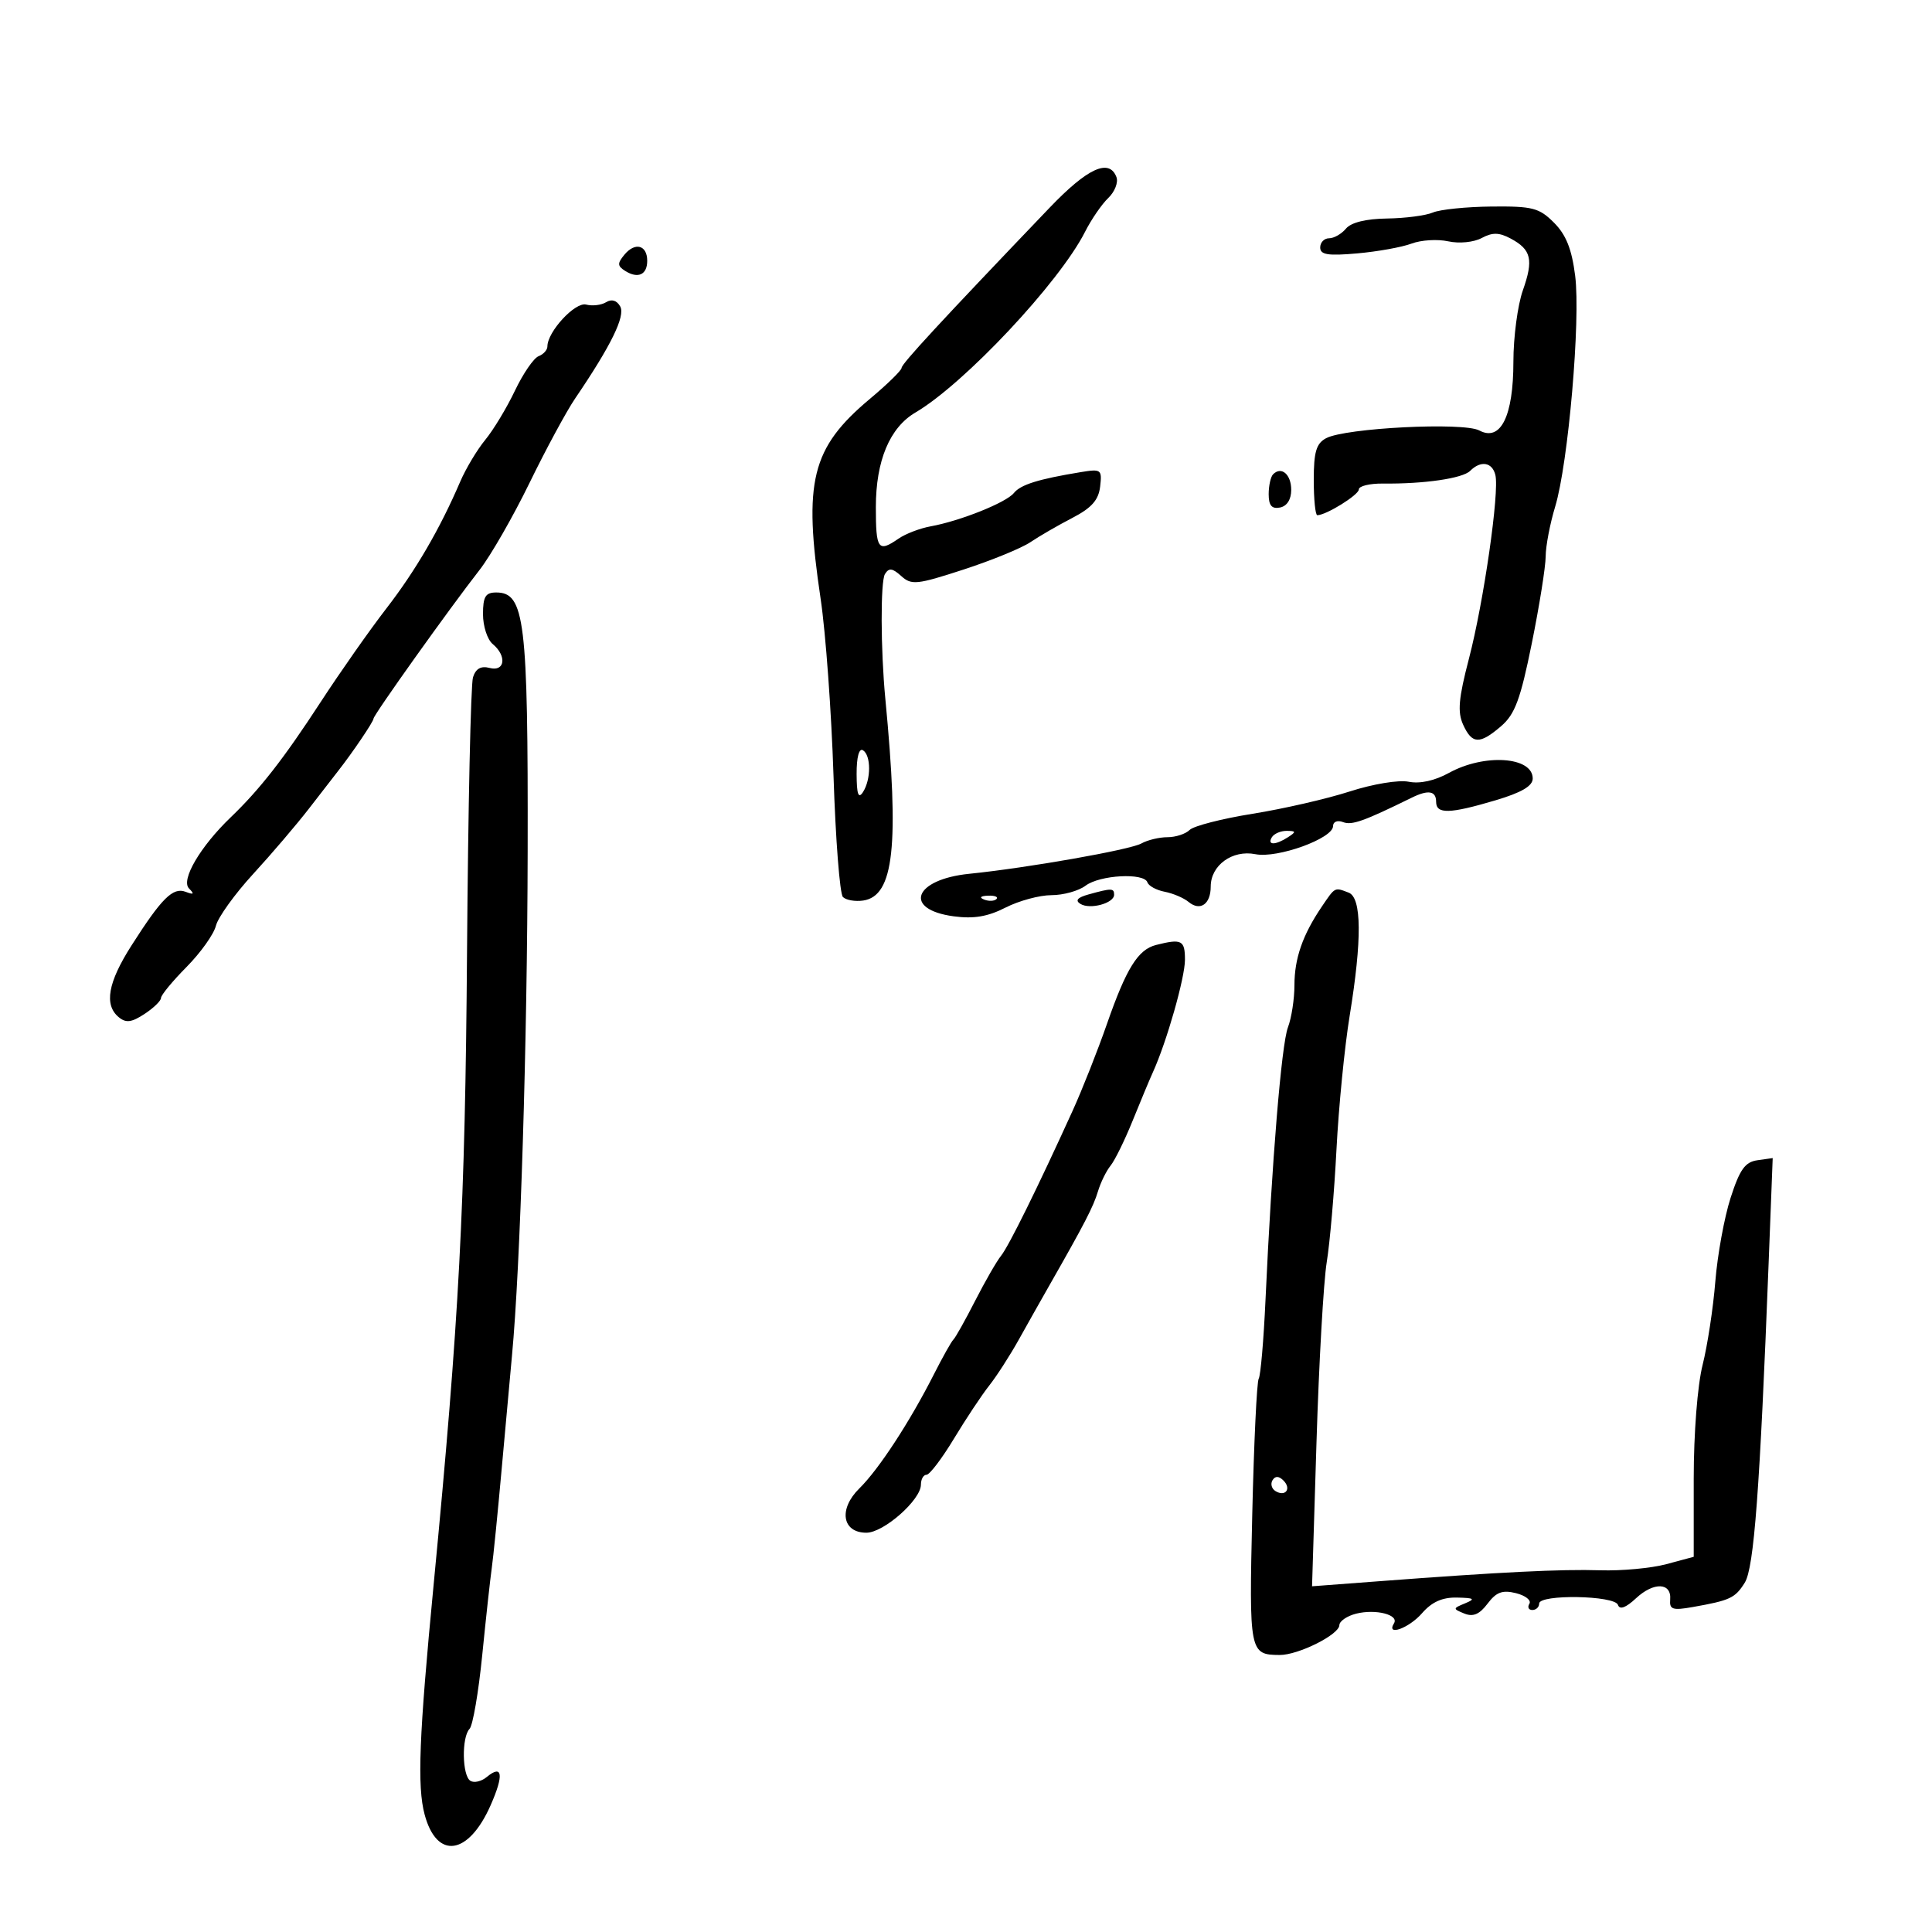 <svg xmlns="http://www.w3.org/2000/svg" width="300" height="300" viewBox="0 0 300 300" version="1.1">
	<path d="M 162.986 32.250 C 146.046 49.954, 140 56.496, 140 57.123 C 140 57.503, 137.792 59.663, 135.093 61.922 C 125.975 69.556, 124.702 74.719, 127.429 93 C 128.209 98.225, 129.108 110.579, 129.427 120.454 C 129.746 130.328, 130.404 138.804, 130.888 139.288 C 131.373 139.773, 132.791 140.019, 134.039 139.835 C 138.811 139.131, 139.664 131.341, 137.474 108.500 C 136.740 100.848, 136.708 90.282, 137.416 89.137 C 138.030 88.143, 138.574 88.210, 139.940 89.445 C 141.531 90.886, 142.358 90.801, 149.590 88.449 C 153.941 87.034, 158.625 85.117, 160 84.188 C 161.375 83.260, 164.300 81.568, 166.500 80.428 C 169.499 78.874, 170.582 77.656, 170.828 75.559 C 171.139 72.903, 170.989 72.790, 167.828 73.310 C 161.236 74.394, 158.482 75.254, 157.432 76.558 C 156.237 78.042, 149.085 80.903, 144.500 81.732 C 142.850 82.031, 140.612 82.888, 139.527 83.637 C 136.354 85.829, 136 85.338, 136.002 78.750 C 136.003 71.537, 138.152 66.401, 142.148 64.055 C 149.732 59.603, 164.501 43.869, 168.483 36 C 169.457 34.075, 171.082 31.709, 172.093 30.743 C 173.104 29.776, 173.674 28.314, 173.359 27.493 C 172.232 24.557, 168.873 26.097, 162.986 32.250 M 222.500 33 C 221.400 33.473, 218.193 33.891, 215.372 33.930 C 212.106 33.974, 209.793 34.545, 209 35.500 C 208.315 36.325, 207.135 37, 206.378 37 C 205.620 37, 205 37.642, 205 38.428 C 205 39.558, 206.197 39.750, 210.750 39.347 C 213.912 39.067, 217.708 38.383, 219.184 37.825 C 220.660 37.268, 223.221 37.109, 224.875 37.473 C 226.580 37.847, 228.829 37.627, 230.066 36.964 C 231.749 36.064, 232.782 36.081, 234.572 37.039 C 237.789 38.760, 238.153 40.315, 236.462 45.108 C 235.658 47.387, 235 52.361, 235 56.161 C 235 64.633, 233.025 68.619, 229.706 66.843 C 227.237 65.521, 208.898 66.449, 205.914 68.046 C 204.387 68.863, 204 70.175, 204 74.535 C 204 77.541, 204.247 80, 204.550 80 C 205.923 80, 211 76.849, 211 75.997 C 211 75.474, 212.688 75.064, 214.750 75.087 C 221.130 75.158, 227.113 74.287, 228.283 73.117 C 229.930 71.470, 231.707 71.757, 232.199 73.750 C 232.851 76.385, 230.394 93.464, 228.096 102.277 C 226.486 108.450, 226.300 110.565, 227.194 112.527 C 228.585 115.579, 229.766 115.623, 233.107 112.745 C 235.242 110.906, 236.101 108.584, 237.857 99.902 C 239.036 94.072, 240.005 87.997, 240.011 86.402 C 240.017 84.806, 240.680 81.331, 241.484 78.680 C 243.521 71.967, 245.454 49.660, 244.591 42.824 C 244.067 38.676, 243.181 36.454, 241.301 34.574 C 239.001 32.273, 237.972 32.007, 231.614 32.070 C 227.701 32.109, 223.600 32.527, 222.500 33 M 96.964 39.543 C 95.845 40.892, 95.861 41.299, 97.064 42.060 C 99.063 43.323, 100.500 42.671, 100.500 40.500 C 100.500 38.054, 98.622 37.546, 96.964 39.543 M 94.125 46.923 C 93.384 47.380, 91.986 47.548, 91.017 47.294 C 89.311 46.848, 85 51.508, 85 53.797 C 85 54.341, 84.383 55.023, 83.628 55.312 C 82.874 55.602, 81.221 58.013, 79.955 60.669 C 78.690 63.326, 76.618 66.759, 75.351 68.298 C 74.085 69.837, 72.333 72.762, 71.458 74.798 C 68.302 82.143, 64.535 88.611, 59.980 94.500 C 57.428 97.800, 52.847 104.325, 49.800 109 C 44.026 117.858, 40.353 122.565, 35.815 126.922 C 31.093 131.457, 28.050 136.649, 29.349 137.958 C 30.220 138.836, 30.093 138.964, 28.827 138.482 C 26.850 137.729, 25.118 139.447, 20.404 146.837 C 16.754 152.559, 16.137 156.039, 18.433 157.944 C 19.558 158.878, 20.418 158.772, 22.433 157.452 C 23.845 156.527, 25 155.407, 25 154.964 C 25 154.521, 26.783 152.358, 28.961 150.157 C 31.140 147.957, 33.194 145.077, 33.525 143.758 C 33.856 142.439, 36.461 138.817, 39.313 135.710 C 42.166 132.603, 46.075 128.021, 48 125.527 C 49.925 123.034, 51.950 120.421, 52.500 119.720 C 54.754 116.848, 58 112.049, 58 111.587 C 58 111.020, 69.799 94.475, 74.465 88.500 C 76.183 86.300, 79.671 80.225, 82.216 75 C 84.761 69.775, 87.951 63.871, 89.304 61.880 C 94.891 53.657, 97.138 49.070, 96.307 47.585 C 95.778 46.639, 94.977 46.396, 94.125 46.923 M 197.688 73.646 C 197.309 74.024, 197 75.416, 197 76.740 C 197 78.494, 197.475 79.055, 198.750 78.810 C 199.838 78.600, 200.500 77.563, 200.500 76.070 C 200.500 73.664, 198.980 72.354, 197.688 73.646 M 75 95.378 C 75 97.235, 75.675 99.315, 76.500 100 C 78.731 101.851, 78.419 104.343, 76.035 103.719 C 74.679 103.365, 73.876 103.816, 73.445 105.174 C 73.101 106.257, 72.685 125.449, 72.520 147.822 C 72.228 187.312, 71.309 204.742, 67.340 246 C 65.063 269.678, 64.761 277.398, 65.941 281.780 C 67.832 288.805, 72.736 288.111, 76.178 280.331 C 78.275 275.590, 78.039 273.893, 75.568 275.944 C 74.754 276.619, 73.618 276.882, 73.044 276.527 C 71.757 275.732, 71.662 269.750, 72.917 268.450 C 73.421 267.927, 74.305 262.775, 74.882 257 C 75.459 251.225, 76.124 245.150, 76.360 243.500 C 76.596 241.850, 77.293 234.875, 77.909 228 C 78.524 221.125, 79.240 213.250, 79.500 210.500 C 80.796 196.784, 81.877 162.029, 81.935 132.218 C 82.005 96.295, 81.484 92, 77.051 92 C 75.388 92, 75 92.639, 75 95.378 M 133.015 120.191 C 133.027 123.342, 133.291 124.097, 134 123 C 135.269 121.037, 135.269 117.284, 134 116.500 C 133.392 116.124, 133.006 117.570, 133.015 120.191 M 225 120.012 C 222.787 121.232, 220.484 121.738, 218.737 121.388 C 217.178 121.076, 213.180 121.738, 209.565 122.905 C 206.041 124.044, 199.264 125.599, 194.506 126.361 C 189.747 127.123, 185.346 128.254, 184.727 128.873 C 184.107 129.493, 182.559 130, 181.286 130 C 180.014 130, 178.191 130.437, 177.236 130.972 C 175.468 131.962, 159.563 134.764, 150.500 135.683 C 141.879 136.556, 140.177 141.224, 148.093 142.286 C 151.207 142.703, 153.379 142.337, 156.139 140.929 C 158.219 139.868, 161.427 139, 163.269 139 C 165.111 139, 167.491 138.339, 168.559 137.532 C 170.769 135.860, 177.662 135.486, 178.170 137.010 C 178.355 137.565, 179.564 138.223, 180.855 138.472 C 182.147 138.721, 183.813 139.430, 184.558 140.048 C 186.360 141.544, 188 140.407, 188 137.663 C 188 134.359, 191.366 131.923, 194.943 132.639 C 198.355 133.321, 206.990 130.199, 206.996 128.281 C 206.998 127.590, 207.673 127.321, 208.555 127.659 C 209.919 128.183, 211.745 127.532, 219.236 123.853 C 221.788 122.599, 223 122.808, 223 124.500 C 223 126.442, 225.079 126.392, 232.201 124.278 C 236.267 123.071, 238 122.057, 238 120.885 C 238 117.488, 230.496 116.984, 225 120.012 M 197.500 130 C 196.718 131.266, 198.042 131.266, 200 130 C 201.293 129.165, 201.266 129.029, 199.809 129.015 C 198.879 129.007, 197.840 129.450, 197.500 130 M 169.010 138.892 C 167.302 139.368, 166.912 139.828, 167.769 140.357 C 169.258 141.277, 173 140.258, 173 138.933 C 173 137.896, 172.605 137.892, 169.010 138.892 M 205.269 140.750 C 202.278 145.157, 201 148.818, 201 152.982 C 201 155.120, 200.546 158.063, 199.992 159.521 C 198.986 162.166, 197.488 180.357, 196.506 201.856 C 196.221 208.101, 195.746 213.601, 195.452 214.078 C 195.158 214.554, 194.706 224.040, 194.449 235.157 C 193.952 256.620, 194.017 256.952, 198.709 256.985 C 201.582 257.005, 207.944 253.829, 207.975 252.358 C 207.989 251.731, 209.163 250.925, 210.585 250.568 C 213.625 249.805, 217.278 250.741, 216.456 252.072 C 215.184 254.130, 218.787 252.830, 220.813 250.500 C 222.338 248.746, 223.959 248.021, 226.243 248.070 C 228.930 248.128, 229.150 248.284, 227.500 248.963 C 225.575 249.755, 225.570 249.814, 227.378 250.549 C 228.739 251.102, 229.733 250.680, 230.990 249.013 C 232.349 247.211, 233.304 246.859, 235.403 247.386 C 236.876 247.756, 237.812 248.495, 237.482 249.029 C 237.152 249.563, 237.359 250, 237.941 250 C 238.523 250, 239 249.550, 239 249 C 239 247.527, 250.742 247.726, 251.236 249.207 C 251.502 250.005, 252.453 249.656, 254.041 248.177 C 256.791 245.614, 259.573 245.722, 259.346 248.382 C 259.213 249.926, 259.720 250.093, 262.846 249.540 C 268.660 248.511, 269.422 248.155, 270.924 245.761 C 272.363 243.469, 273.266 231.395, 274.631 196.163 L 275.264 179.826 272.882 180.163 C 270.975 180.433, 270.146 181.597, 268.727 186 C 267.751 189.025, 266.683 194.875, 266.353 199 C 266.022 203.125, 265.133 208.957, 264.376 211.960 C 263.583 215.107, 263 222.571, 263 229.580 L 263 241.740 258.750 242.882 C 256.413 243.511, 251.800 243.938, 248.500 243.833 C 242.435 243.639, 233.055 244.103, 214.117 245.534 L 203.735 246.318 204.426 223.909 C 204.805 211.584, 205.520 199.025, 206.013 196 C 206.506 192.975, 207.187 185.100, 207.527 178.500 C 207.866 171.900, 208.786 162.562, 209.572 157.750 C 211.505 145.903, 211.453 139.388, 209.418 138.607 C 207.216 137.762, 207.342 137.697, 205.269 140.750 M 152.813 139.683 C 153.534 139.972, 154.397 139.936, 154.729 139.604 C 155.061 139.272, 154.471 139.036, 153.417 139.079 C 152.252 139.127, 152.015 139.364, 152.813 139.683 M 179.510 146.735 C 176.707 147.445, 174.892 150.363, 171.887 158.994 C 170.449 163.123, 168.046 169.200, 166.546 172.500 C 161.128 184.417, 156.630 193.530, 155.439 195 C 154.771 195.825, 152.959 198.975, 151.413 202 C 149.867 205.025, 148.354 207.725, 148.051 208 C 147.748 208.275, 146.375 210.720, 145 213.433 C 141.272 220.787, 136.449 228.169, 133.445 231.115 C 130.175 234.323, 130.756 238, 134.533 238 C 137.217 238, 143 232.901, 143 230.534 C 143 229.690, 143.393 229, 143.872 229 C 144.352 229, 146.264 226.483, 148.122 223.406 C 149.980 220.330, 152.445 216.617, 153.600 215.156 C 154.755 213.695, 156.829 210.475, 158.209 208 C 159.588 205.525, 161.744 201.700, 163 199.500 C 168.407 190.025, 169.785 187.358, 170.489 185 C 170.900 183.625, 171.783 181.825, 172.450 181 C 173.118 180.175, 174.664 177.025, 175.886 174 C 177.108 170.975, 178.518 167.600, 179.019 166.500 C 181.152 161.822, 184 151.834, 184 149.032 C 184 145.986, 183.494 145.727, 179.510 146.735 M 197.597 229.844 C 197.251 230.404, 197.455 231.163, 198.050 231.531 C 199.588 232.481, 200.580 231.180, 199.296 229.896 C 198.578 229.178, 198.019 229.161, 197.597 229.844" stroke="none" fill="black" fill-rule="evenodd"/>
</svg>